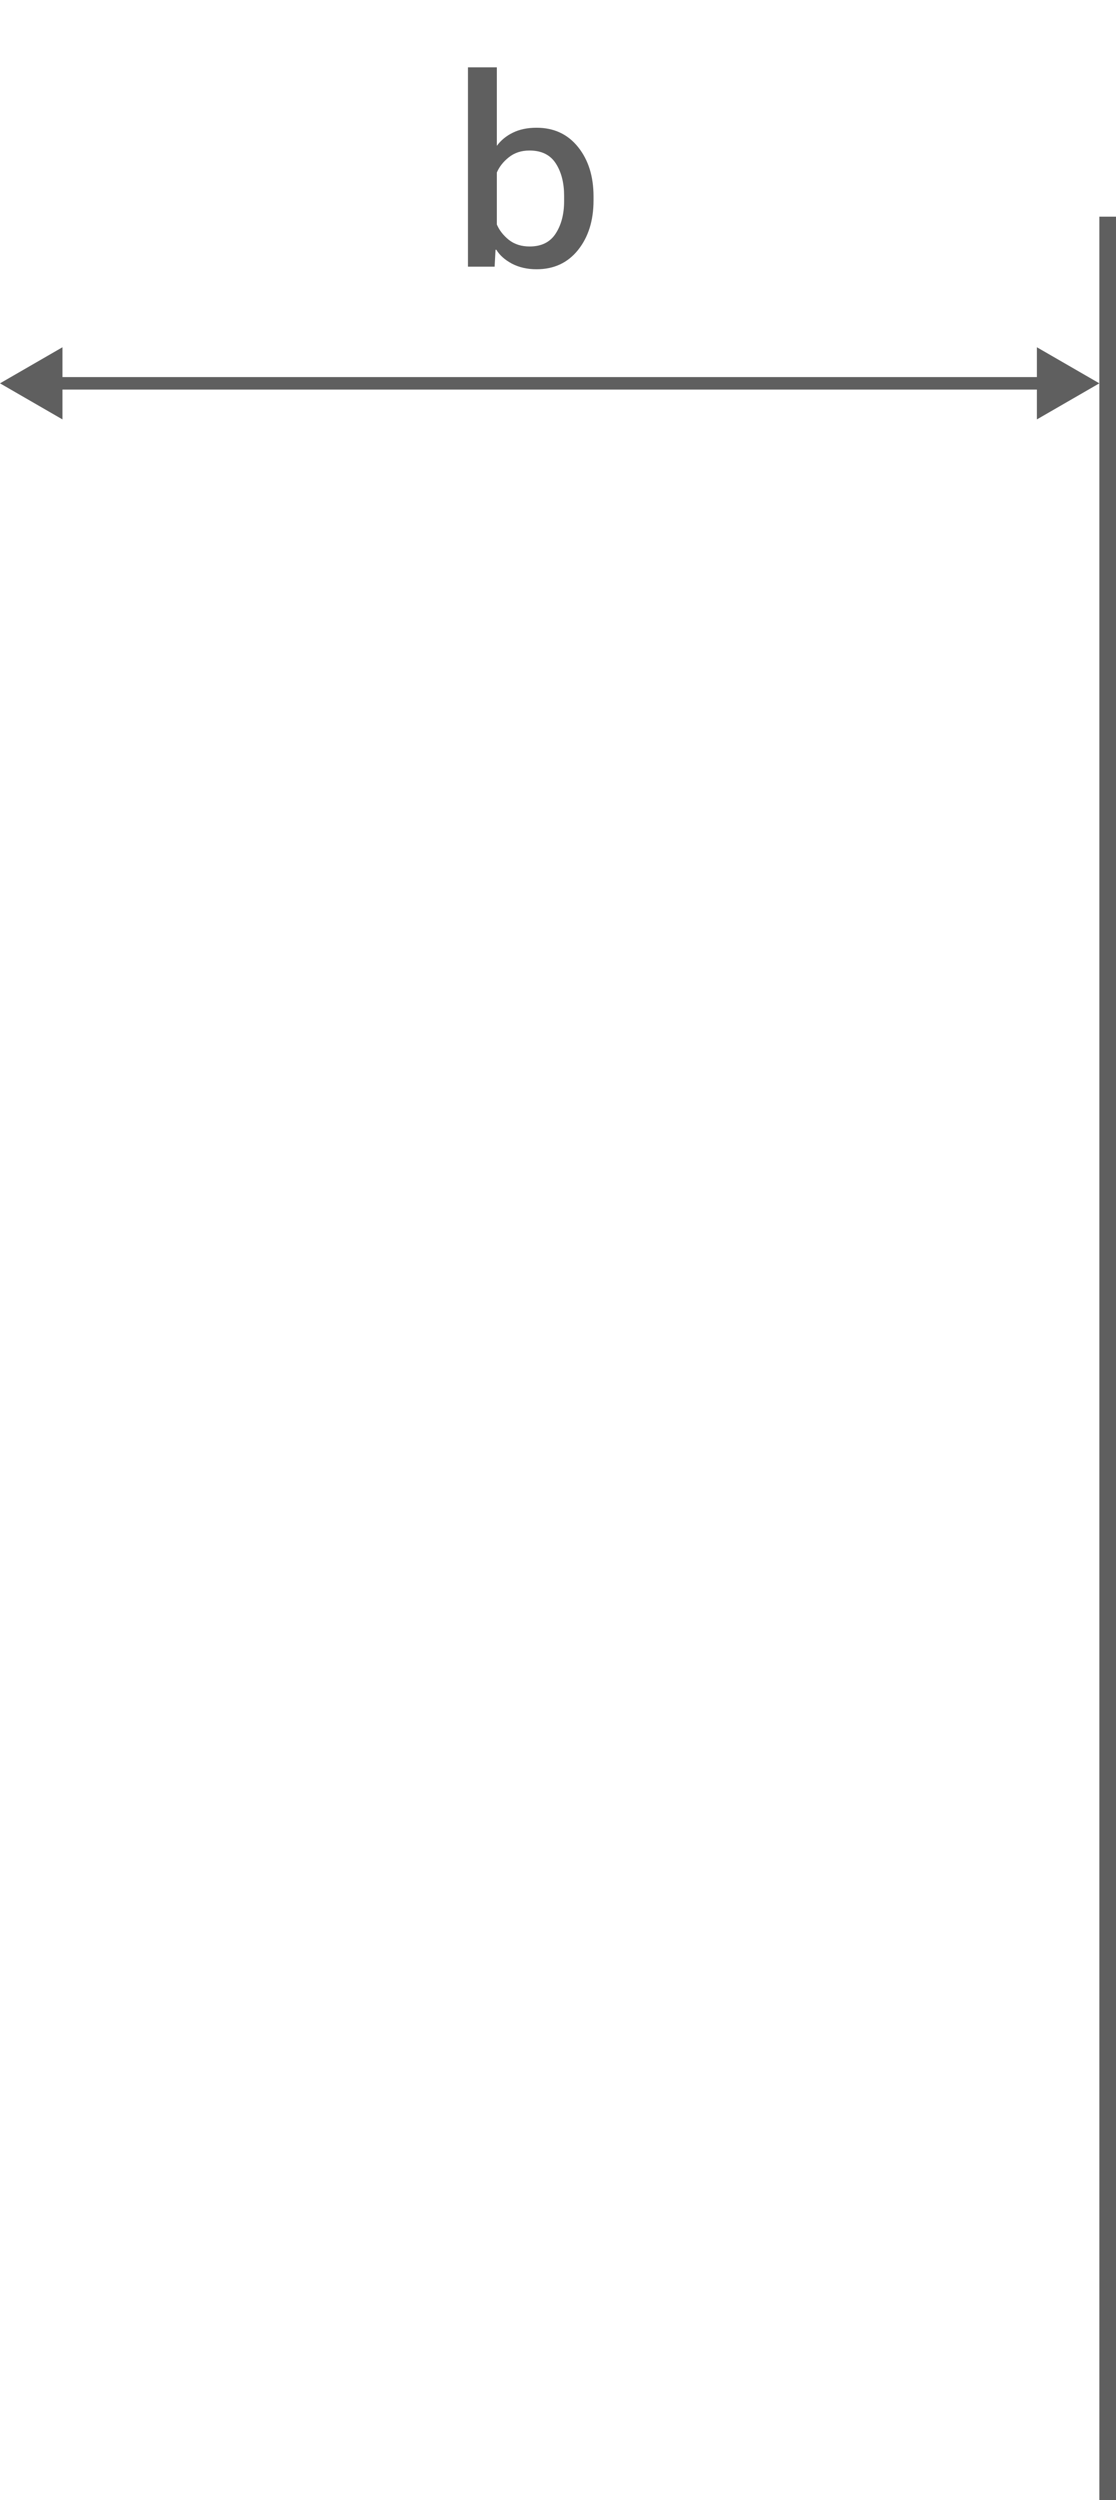 <svg width="67" height="150" viewBox="0 0 67 150" fill="none" xmlns="http://www.w3.org/2000/svg">
<path d="M28.094 16V4.039H29.828V8.75C30.073 8.417 30.393 8.154 30.789 7.961C31.19 7.763 31.664 7.664 32.211 7.664C33.253 7.664 34.083 8.049 34.703 8.82C35.323 9.591 35.633 10.578 35.633 11.781V12.031C35.633 13.234 35.323 14.224 34.703 15C34.083 15.771 33.253 16.156 32.211 16.156C31.659 16.156 31.167 16.044 30.734 15.82C30.307 15.591 29.995 15.312 29.797 14.984H29.75L29.695 16H28.094ZM29.828 13.469C29.974 13.812 30.213 14.12 30.547 14.391C30.885 14.656 31.302 14.789 31.797 14.789C32.505 14.789 33.026 14.531 33.359 14.016C33.698 13.495 33.867 12.846 33.867 12.07V11.75C33.867 10.969 33.7 10.32 33.367 9.805C33.034 9.289 32.508 9.031 31.789 9.031C31.299 9.031 30.885 9.167 30.547 9.438C30.213 9.703 29.974 10.008 29.828 10.352V13.469Z" fill="#5F5F5F"/>
<path d="M0 23L3.75 25.165V20.835L0 23ZM66 23L62.25 20.835V25.165L66 23ZM3.375 23V23.375H62.625V23V22.625H3.375V23Z" fill="#5F5F5F"/>
<rect width="137" height="1" transform="matrix(0 -1 -1 0 67 150)" fill="#5F5F5F"/>
</svg>
